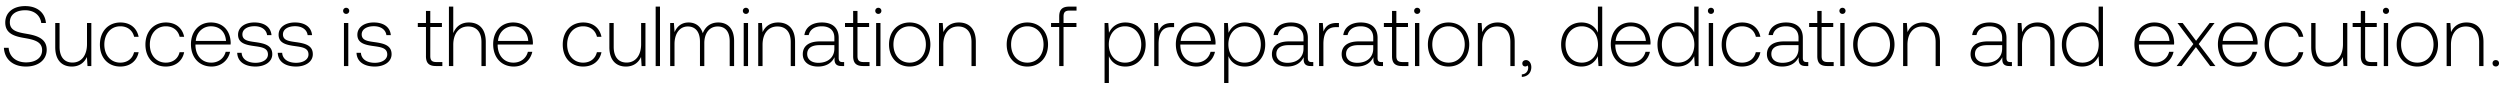 <svg width="265" height="9" viewBox="0 0 265 9" fill="none" xmlns="http://www.w3.org/2000/svg"><path d="M.414 5.065c.063 1.188.927 1.989 2.34 1.989 1.323 0 2.196-.72 2.196-1.782 0-1.197-1.062-1.503-2.106-1.683-.963-.162-1.8-.324-1.8-1.224 0-.819.639-1.278 1.629-1.278.945 0 1.593.531 1.701 1.35h.495C4.779 1.357 3.96.646 2.673.646 1.395.646.558 1.321.558 2.392c0 1.197 1.026 1.467 2.034 1.638.99.171 1.872.369 1.872 1.287 0 .81-.684 1.296-1.701 1.296-1.062 0-1.782-.612-1.845-1.548H.414zm8.808-.387c0 1.197-.594 1.953-1.539 1.953-.846 0-1.368-.576-1.368-1.665V2.437h-.459v2.556c0 1.431.747 2.061 1.755 2.061.81 0 1.341-.432 1.602-1.017L9.276 7h.405V2.437h-.459v2.241zm3.529 2.376c1.035 0 1.764-.594 1.944-1.521h-.486c-.153.675-.702 1.107-1.458 1.107-1 0-1.692-.783-1.692-1.917s.684-1.935 1.692-1.935c.765 0 1.305.432 1.467 1.116h.477c-.19-.945-.9-1.521-1.935-1.521-1.287 0-2.17.954-2.17 2.34 0 1.404.874 2.331 2.16 2.331zm4.825 0c1.035 0 1.764-.594 1.944-1.521h-.486c-.153.675-.702 1.107-1.458 1.107-1 0-1.692-.783-1.692-1.917s.684-1.935 1.692-1.935c.765 0 1.305.432 1.467 1.116h.477c-.19-.945-.9-1.521-1.935-1.521-1.287 0-2.17.954-2.17 2.34 0 1.404.874 2.331 2.16 2.331zm4.852 0c1 0 1.764-.648 1.962-1.566h-.468c-.18.711-.783 1.152-1.53 1.152-1.017 0-1.656-.774-1.674-1.836v-.081h3.726c0-.063.01-.135.01-.189-.046-1.359-.883-2.151-2.107-2.151-1.25 0-2.106.954-2.106 2.304 0 1.431.891 2.367 2.187 2.367zm-1.674-2.718c.072-.927.765-1.548 1.602-1.548.891 0 1.53.549 1.602 1.548h-3.204zm4.39 1.26c.037.945.802 1.458 1.945 1.458.98 0 1.773-.495 1.773-1.305 0-.963-.846-1.152-1.827-1.287-.712-.099-1.341-.18-1.341-.819 0-.522.512-.864 1.287-.864.728 0 1.25.351 1.331.945h.468c-.08-.891-.81-1.341-1.8-1.341-1.017-.009-1.745.513-1.745 1.296 0 .918.846 1.089 1.782 1.215.765.108 1.386.207 1.386.882 0 .54-.567.882-1.314.882-.873 0-1.44-.405-1.476-1.062h-.468zm4.298 0c.036.945.801 1.458 1.944 1.458.981 0 1.773-.495 1.773-1.305 0-.963-.846-1.152-1.827-1.287-.71-.099-1.34-.18-1.34-.819 0-.522.512-.864 1.286-.864.73 0 1.251.351 1.332.945h.468c-.08-.891-.81-1.341-1.8-1.341-1.017-.009-1.746.513-1.746 1.296 0 .918.846 1.089 1.782 1.215.765.108 1.386.207 1.386.882 0 .54-.567.882-1.314.882-.873 0-1.44-.405-1.476-1.062h-.468zm7.253-4.122c.18 0 .324-.135.324-.324a.317.317 0 00-.324-.324.317.317 0 00-.324.324c0 .189.144.324.324.324zM36.46 7h.459V2.437h-.46V7zm1.331-1.404c.036.945.801 1.458 1.944 1.458.981 0 1.773-.495 1.773-1.305 0-.963-.846-1.152-1.827-1.287-.711-.099-1.341-.18-1.341-.819 0-.522.513-.864 1.287-.864.729 0 1.251.351 1.332.945h.468c-.081-.891-.81-1.341-1.8-1.341-1.017-.009-1.746.513-1.746 1.296 0 .918.846 1.089 1.782 1.215.765.108 1.386.207 1.386.882 0 .54-.567.882-1.314.882-.873 0-1.44-.405-1.476-1.062h-.468zm7.36.342c0 .729.297 1.062 1.072 1.062h.666v-.423h-.63c-.477 0-.648-.18-.648-.648V2.86h1.232v-.423h-1.233V1.159h-.458v1.278h-.864v.423h.864v3.078zm4.542-3.555c-.855 0-1.386.477-1.647 1.134V.7h-.46V7h.46V4.75c0-1.188.603-1.944 1.575-1.944.873 0 1.413.576 1.413 1.656V7h.459V4.444c0-1.44-.765-2.061-1.8-2.061zm4.77 4.671c1 0 1.764-.648 1.962-1.566h-.468c-.18.711-.783 1.152-1.53 1.152-1.017 0-1.656-.774-1.674-1.836v-.081h3.726c0-.063.01-.135.01-.189-.046-1.359-.883-2.151-2.107-2.151-1.25 0-2.106.954-2.106 2.304 0 1.431.891 2.367 2.187 2.367zM52.79 4.336c.072-.927.765-1.548 1.602-1.548.891 0 1.53.549 1.602 1.548H52.79zm9.021 2.718c1.035 0 1.764-.594 1.944-1.521h-.486c-.153.675-.702 1.107-1.458 1.107-.999 0-1.692-.783-1.692-1.917s.684-1.935 1.692-1.935c.765 0 1.305.432 1.467 1.116h.477c-.189-.945-.9-1.521-1.935-1.521-1.287 0-2.169.954-2.169 2.34 0 1.404.873 2.331 2.16 2.331zm6.148-2.376c0 1.197-.594 1.953-1.539 1.953-.846 0-1.368-.576-1.368-1.665V2.437h-.459v2.556c0 1.431.747 2.061 1.755 2.061.81 0 1.341-.432 1.602-1.017l.063.963h.405V2.437h-.459v2.241zM69.5 7h.459V.7h-.459V7zm6.632-4.617c-.837 0-1.377.468-1.638 1.143-.216-.756-.783-1.143-1.503-1.143-.783 0-1.25.459-1.485 1.026l-.072-.972h-.396V7h.46V4.678c0-1.116.54-1.872 1.412-1.872.792 0 1.287.558 1.287 1.611V7h.46V4.516c.026-1.044.566-1.71 1.421-1.71.792 0 1.27.531 1.27 1.566V7h.467V4.354c0-1.377-.729-1.971-1.683-1.971zm2.936-.909c.18 0 .324-.135.324-.324a.317.317 0 00-.324-.324.317.317 0 00-.324.324c0 .189.144.324.324.324zM78.833 7h.459V2.437h-.459V7zm3.644-4.617c-.837 0-1.377.432-1.638 1.026l-.072-.972h-.396V7h.46V4.75c0-1.188.602-1.944 1.574-1.944.882 0 1.413.576 1.413 1.656V7h.46V4.444c0-1.44-.766-2.061-1.8-2.061zm6.83 4.194c-.27 0-.405-.09-.405-.441V4.012c0-1.044-.64-1.629-1.782-1.629-1.044 0-1.737.504-1.854 1.332h.459c.117-.558.603-.927 1.377-.927.855 0 1.34.45 1.34 1.206v.396h-1.547c-1.17 0-1.8.504-1.8 1.359 0 .81.639 1.305 1.61 1.305.928 0 1.477-.423 1.756-.99v.162c-.018.54.207.774.747.774h.27v-.423h-.171zm-.864-1.422c0 .873-.621 1.503-1.701 1.503-.73 0-1.18-.369-1.18-.936 0-.603.45-.936 1.297-.936h1.584v.369zm1.99.783c0 .729.298 1.062 1.072 1.062h.666v-.423h-.63c-.477 0-.648-.18-.648-.648V2.86h1.233v-.423h-1.233V1.159h-.46v1.278h-.863v.423h.864v3.078zm2.67-4.464c.18 0 .324-.135.324-.324a.317.317 0 00-.324-.324.317.317 0 00-.324.324c0 .189.144.324.324.324zM92.87 7h.46V2.437h-.46V7zm3.554.054c1.287 0 2.196-.954 2.196-2.34 0-1.377-.909-2.331-2.196-2.331-1.287 0-2.187.954-2.187 2.331 0 1.386.9 2.34 2.187 2.34zm0-.414c-1.017 0-1.719-.792-1.719-1.926 0-1.125.702-1.926 1.72-1.926 1.016 0 1.718.801 1.718 1.926 0 1.134-.702 1.926-1.719 1.926zm5.214-4.257c-.837 0-1.377.432-1.638 1.026l-.072-.972h-.396V7h.46V4.75c0-1.188.602-1.944 1.574-1.944.882 0 1.413.576 1.413 1.656V7h.459V4.444c0-1.44-.765-2.061-1.8-2.061zm7.258 4.671c1.287 0 2.196-.954 2.196-2.34 0-1.377-.909-2.331-2.196-2.331-1.287 0-2.187.954-2.187 2.331 0 1.386.9 2.34 2.187 2.34zm0-.414c-1.017 0-1.719-.792-1.719-1.926 0-1.125.702-1.926 1.719-1.926 1.017 0 1.719.801 1.719 1.926 0 1.134-.702 1.926-1.719 1.926zm2.516-3.78h.864V7h.459V2.86h1.368v-.423h-1.368v-.684c0-.45.171-.63.63-.63h.747V.7h-.765c-.765 0-1.071.333-1.071 1.062v.675h-.864v.423zm7.877-.477c-.855 0-1.449.459-1.737 1.098l-.072-1.044h-.396V8.8h.459V5.947c.261.666.882 1.107 1.746 1.107 1.251 0 2.151-.954 2.151-2.34 0-1.431-.9-2.331-2.151-2.331zm-.036 4.257c-1.017 0-1.719-.792-1.719-1.935 0-1.116.702-1.917 1.719-1.917 1.017 0 1.719.801 1.719 1.926 0 1.134-.702 1.926-1.719 1.926zm4.959-4.203c-.846 0-1.206.405-1.395.909l-.072-.909h-.396V7h.459V4.687c0-.927.243-1.809 1.314-1.809h.333v-.441h-.243zm2.614 4.617c.999 0 1.764-.648 1.962-1.566h-.468c-.18.711-.783 1.152-1.53 1.152-1.017 0-1.656-.774-1.674-1.836v-.081h3.726c0-.063.009-.135.009-.189-.045-1.359-.882-2.151-2.106-2.151-1.251 0-2.106.954-2.106 2.304 0 1.431.891 2.367 2.187 2.367zm-1.674-2.718c.072-.927.765-1.548 1.602-1.548.891 0 1.53.549 1.602 1.548h-3.204zm6.811-1.953c-.855 0-1.449.459-1.737 1.098l-.072-1.044h-.396V8.8h.459V5.947c.261.666.882 1.107 1.746 1.107 1.251 0 2.151-.954 2.151-2.34 0-1.431-.9-2.331-2.151-2.331zm-.036 4.257c-1.017 0-1.719-.792-1.719-1.935 0-1.116.702-1.917 1.719-1.917 1.017 0 1.719.801 1.719 1.926 0 1.134-.702 1.926-1.719 1.926zm7.109-.063c-.27 0-.405-.09-.405-.441V4.012c0-1.044-.639-1.629-1.782-1.629-1.044 0-1.737.504-1.854 1.332h.459c.117-.558.603-.927 1.377-.927.855 0 1.341.45 1.341 1.206v.396h-1.548c-1.17 0-1.8.504-1.8 1.359 0 .81.639 1.305 1.611 1.305.927 0 1.476-.423 1.755-.99v.162c-.018.54.207.774.747.774h.27v-.423h-.171zm-.864-1.422c0 .873-.621 1.503-1.701 1.503-.729 0-1.179-.369-1.179-.936 0-.603.45-.936 1.296-.936h1.584v.369zm3.512-2.718c-.846 0-1.206.405-1.395.909l-.072-.909h-.396V7h.459V4.687c0-.927.243-1.809 1.314-1.809h.333v-.441h-.243zm4.744 4.14c-.27 0-.405-.09-.405-.441V4.012c0-1.044-.639-1.629-1.782-1.629-1.044 0-1.737.504-1.854 1.332h.459c.117-.558.603-.927 1.377-.927.855 0 1.341.45 1.341 1.206v.396h-1.548c-1.17 0-1.8.504-1.8 1.359 0 .81.639 1.305 1.611 1.305.927 0 1.476-.423 1.755-.99v.162c-.018.54.207.774.747.774h.27v-.423h-.171zm-.864-1.422c0 .873-.621 1.503-1.701 1.503-.729 0-1.179-.369-1.179-.936 0-.603.45-.936 1.296-.936h1.584v.369zm1.991.783c0 .729.297 1.062 1.071 1.062h.666v-.423h-.63c-.477 0-.648-.18-.648-.648V2.86h1.233v-.423h-1.233V1.159h-.459v1.278h-.864v.423h.864v3.078zm2.669-4.464c.18 0 .324-.135.324-.324a.317.317 0 00-.324-.324.317.317 0 00-.324.324c0 .189.144.324.324.324zM149.989 7h.459V2.437h-.459V7zm3.554.054c1.287 0 2.196-.954 2.196-2.34 0-1.377-.909-2.331-2.196-2.331-1.287 0-2.187.954-2.187 2.331 0 1.386.9 2.34 2.187 2.34zm0-.414c-1.017 0-1.719-.792-1.719-1.926 0-1.125.702-1.926 1.719-1.926 1.017 0 1.719.801 1.719 1.926 0 1.134-.702 1.926-1.719 1.926zm5.214-4.257c-.837 0-1.377.432-1.638 1.026l-.072-.972h-.396V7h.459V4.75c0-1.188.603-1.944 1.575-1.944.882 0 1.413.576 1.413 1.656V7h.459V4.444c0-1.44-.765-2.061-1.8-2.061zm3.005 3.987c-.243 0-.396.153-.396.351 0 .216.144.324.315.324.09 0 .18-.036.225-.108a.325.325 0 01.081.234c0 .342-.216.693-.675.711v.27c.621-.027 1.008-.441 1.008-1.035 0-.414-.234-.747-.558-.747zm7.615-2.907c-.279-.648-.891-1.08-1.746-1.08-1.251 0-2.151.954-2.151 2.331 0 1.44.9 2.34 2.151 2.34.855 0 1.449-.459 1.737-1.098L169.44 7h.396V.7h-.459v2.763zm-1.71 3.177c-1.017 0-1.719-.792-1.719-1.926 0-1.125.702-1.926 1.719-1.926 1.017 0 1.719.801 1.719 1.935 0 1.125-.702 1.917-1.719 1.917zm5.265.414c.999 0 1.764-.648 1.962-1.566h-.468c-.18.711-.783 1.152-1.53 1.152-1.017 0-1.656-.774-1.674-1.836v-.081h3.726c0-.063.009-.135.009-.189-.045-1.359-.882-2.151-2.106-2.151-1.251 0-2.106.954-2.106 2.304 0 1.431.891 2.367 2.187 2.367zm-1.674-2.718c.072-.927.765-1.548 1.602-1.548.891 0 1.53.549 1.602 1.548h-3.204zm8.332-.873c-.279-.648-.891-1.08-1.746-1.08-1.251 0-2.151.954-2.151 2.331 0 1.44.9 2.34 2.151 2.34.855 0 1.449-.459 1.737-1.098L179.653 7h.396V.7h-.459v2.763zm-1.71 3.177c-1.017 0-1.719-.792-1.719-1.926 0-1.125.702-1.926 1.719-1.926 1.017 0 1.719.801 1.719 1.935 0 1.125-.702 1.917-1.719 1.917zm3.483-5.166c.18 0 .324-.135.324-.324a.317.317 0 00-.324-.324.317.317 0 00-.324.324c0 .189.144.324.324.324zM181.129 7h.459V2.437h-.459V7zm3.527.054c1.035 0 1.764-.594 1.944-1.521h-.486c-.153.675-.702 1.107-1.458 1.107-.999 0-1.692-.783-1.692-1.917s.684-1.935 1.692-1.935c.765 0 1.305.432 1.467 1.116h.477c-.189-.945-.9-1.521-1.935-1.521-1.287 0-2.169.954-2.169 2.34 0 1.404.873 2.331 2.16 2.331zm6.85-.477c-.27 0-.405-.09-.405-.441V4.012c0-1.044-.639-1.629-1.782-1.629-1.044 0-1.737.504-1.854 1.332h.459c.117-.558.603-.927 1.377-.927.855 0 1.341.45 1.341 1.206v.396h-1.548c-1.17 0-1.8.504-1.8 1.359 0 .81.639 1.305 1.611 1.305.927 0 1.476-.423 1.755-.99v.162c-.018.54.207.774.747.774h.27v-.423h-.171zm-.864-1.422c0 .873-.621 1.503-1.701 1.503-.729 0-1.179-.369-1.179-.936 0-.603.45-.936 1.296-.936h1.584v.369zm1.991.783c0 .729.297 1.062 1.071 1.062h.666v-.423h-.63c-.477 0-.648-.18-.648-.648V2.86h1.233v-.423h-1.233V1.159h-.459v1.278h-.864v.423h.864v3.078zm2.669-4.464c.18 0 .324-.135.324-.324a.317.317 0 00-.324-.324.317.317 0 00-.324.324c0 .189.144.324.324.324zM195.068 7h.459V2.437h-.459V7zm3.554.054c1.287 0 2.196-.954 2.196-2.34 0-1.377-.909-2.331-2.196-2.331-1.287 0-2.187.954-2.187 2.331 0 1.386.9 2.34 2.187 2.34zm0-.414c-1.017 0-1.719-.792-1.719-1.926 0-1.125.702-1.926 1.719-1.926 1.017 0 1.719.801 1.719 1.926 0 1.134-.702 1.926-1.719 1.926zm5.214-4.257c-.837 0-1.377.432-1.638 1.026l-.072-.972h-.396V7h.459V4.75c0-1.188.603-1.944 1.575-1.944.882 0 1.413.576 1.413 1.656V7h.459V4.444c0-1.44-.765-2.061-1.8-2.061zm9.256 4.194c-.27 0-.405-.09-.405-.441V4.012c0-1.044-.639-1.629-1.782-1.629-1.044 0-1.737.504-1.854 1.332h.459c.117-.558.603-.927 1.377-.927.855 0 1.341.45 1.341 1.206v.396h-1.548c-1.17 0-1.8.504-1.8 1.359 0 .81.639 1.305 1.611 1.305.927 0 1.476-.423 1.755-.99v.162c-.018.54.207.774.747.774h.27v-.423h-.171zm-.864-1.422c0 .873-.621 1.503-1.701 1.503-.729 0-1.179-.369-1.179-.936 0-.603.45-.936 1.296-.936h1.584v.369zm3.755-2.772c-.837 0-1.377.432-1.638 1.026l-.072-.972h-.396V7h.459V4.75c0-1.188.603-1.944 1.575-1.944.882 0 1.413.576 1.413 1.656V7h.459V4.444c0-1.44-.765-2.061-1.8-2.061zm6.471 1.08c-.279-.648-.891-1.08-1.746-1.08-1.251 0-2.151.954-2.151 2.331 0 1.44.9 2.34 2.151 2.34.855 0 1.449-.459 1.737-1.098L222.517 7h.396V.7h-.459v2.763zm-1.71 3.177c-1.017 0-1.719-.792-1.719-1.926 0-1.125.702-1.926 1.719-1.926 1.017 0 1.719.801 1.719 1.935 0 1.125-.702 1.917-1.719 1.917zm7.691.414c.999 0 1.764-.648 1.962-1.566h-.468c-.18.711-.783 1.152-1.53 1.152-1.017 0-1.656-.774-1.674-1.836v-.081h3.726c0-.063.009-.135.009-.189-.045-1.359-.882-2.151-2.106-2.151-1.251 0-2.106.954-2.106 2.304 0 1.431.891 2.367 2.187 2.367zm-1.674-2.718c.072-.927.765-1.548 1.602-1.548.891 0 1.53.549 1.602 1.548h-3.204zM230.723 7h.531l1.512-2.007L234.278 7h.558l-1.773-2.331 1.683-2.232h-.522l-1.44 1.89-1.422-1.89h-.549l1.683 2.232L230.723 7zm6.562.054c.999 0 1.764-.648 1.962-1.566h-.468c-.18.711-.783 1.152-1.53 1.152-1.017 0-1.656-.774-1.674-1.836v-.081h3.726c0-.063.009-.135.009-.189-.045-1.359-.882-2.151-2.106-2.151-1.251 0-2.106.954-2.106 2.304 0 1.431.891 2.367 2.187 2.367zm-1.674-2.718c.072-.927.765-1.548 1.602-1.548.891 0 1.53.549 1.602 1.548h-3.204zm6.596 2.718c1.035 0 1.764-.594 1.944-1.521h-.486c-.153.675-.702 1.107-1.458 1.107-.999 0-1.692-.783-1.692-1.917s.684-1.935 1.692-1.935c.765 0 1.305.432 1.467 1.116h.477c-.189-.945-.9-1.521-1.935-1.521-1.287 0-2.169.954-2.169 2.34 0 1.404.873 2.331 2.16 2.331zm6.148-2.376c0 1.197-.594 1.953-1.539 1.953-.846 0-1.368-.576-1.368-1.665V2.437h-.459v2.556c0 1.431.747 2.061 1.755 2.061.81 0 1.341-.432 1.602-1.017l.063.963h.405V2.437h-.459v2.241zm1.89 1.26c0 .729.297 1.062 1.071 1.062h.666v-.423h-.63c-.477 0-.648-.18-.648-.648V2.86h1.233v-.423h-1.233V1.159h-.459v1.278h-.864v.423h.864v3.078zm2.67-4.464c.18 0 .324-.135.324-.324a.317.317 0 00-.324-.324.317.317 0 00-.324.324c0 .189.144.324.324.324zM252.681 7h.459V2.437h-.459V7zm3.554.054c1.287 0 2.196-.954 2.196-2.34 0-1.377-.909-2.331-2.196-2.331-1.287 0-2.187.954-2.187 2.331 0 1.386.9 2.34 2.187 2.34zm0-.414c-1.017 0-1.719-.792-1.719-1.926 0-1.125.702-1.926 1.719-1.926 1.017 0 1.719.801 1.719 1.926 0 1.134-.702 1.926-1.719 1.926zm5.214-4.257c-.837 0-1.377.432-1.638 1.026l-.072-.972h-.396V7h.459V4.75c0-1.188.603-1.944 1.575-1.944.882 0 1.413.576 1.413 1.656V7h.459V4.444c0-1.44-.765-2.061-1.8-2.061zm2.762 4.32c0 .207.144.342.342.342a.326.326 0 00.342-.342c0-.207-.144-.333-.342-.333-.198 0-.342.126-.342.333z" fill="#000"/></svg>
